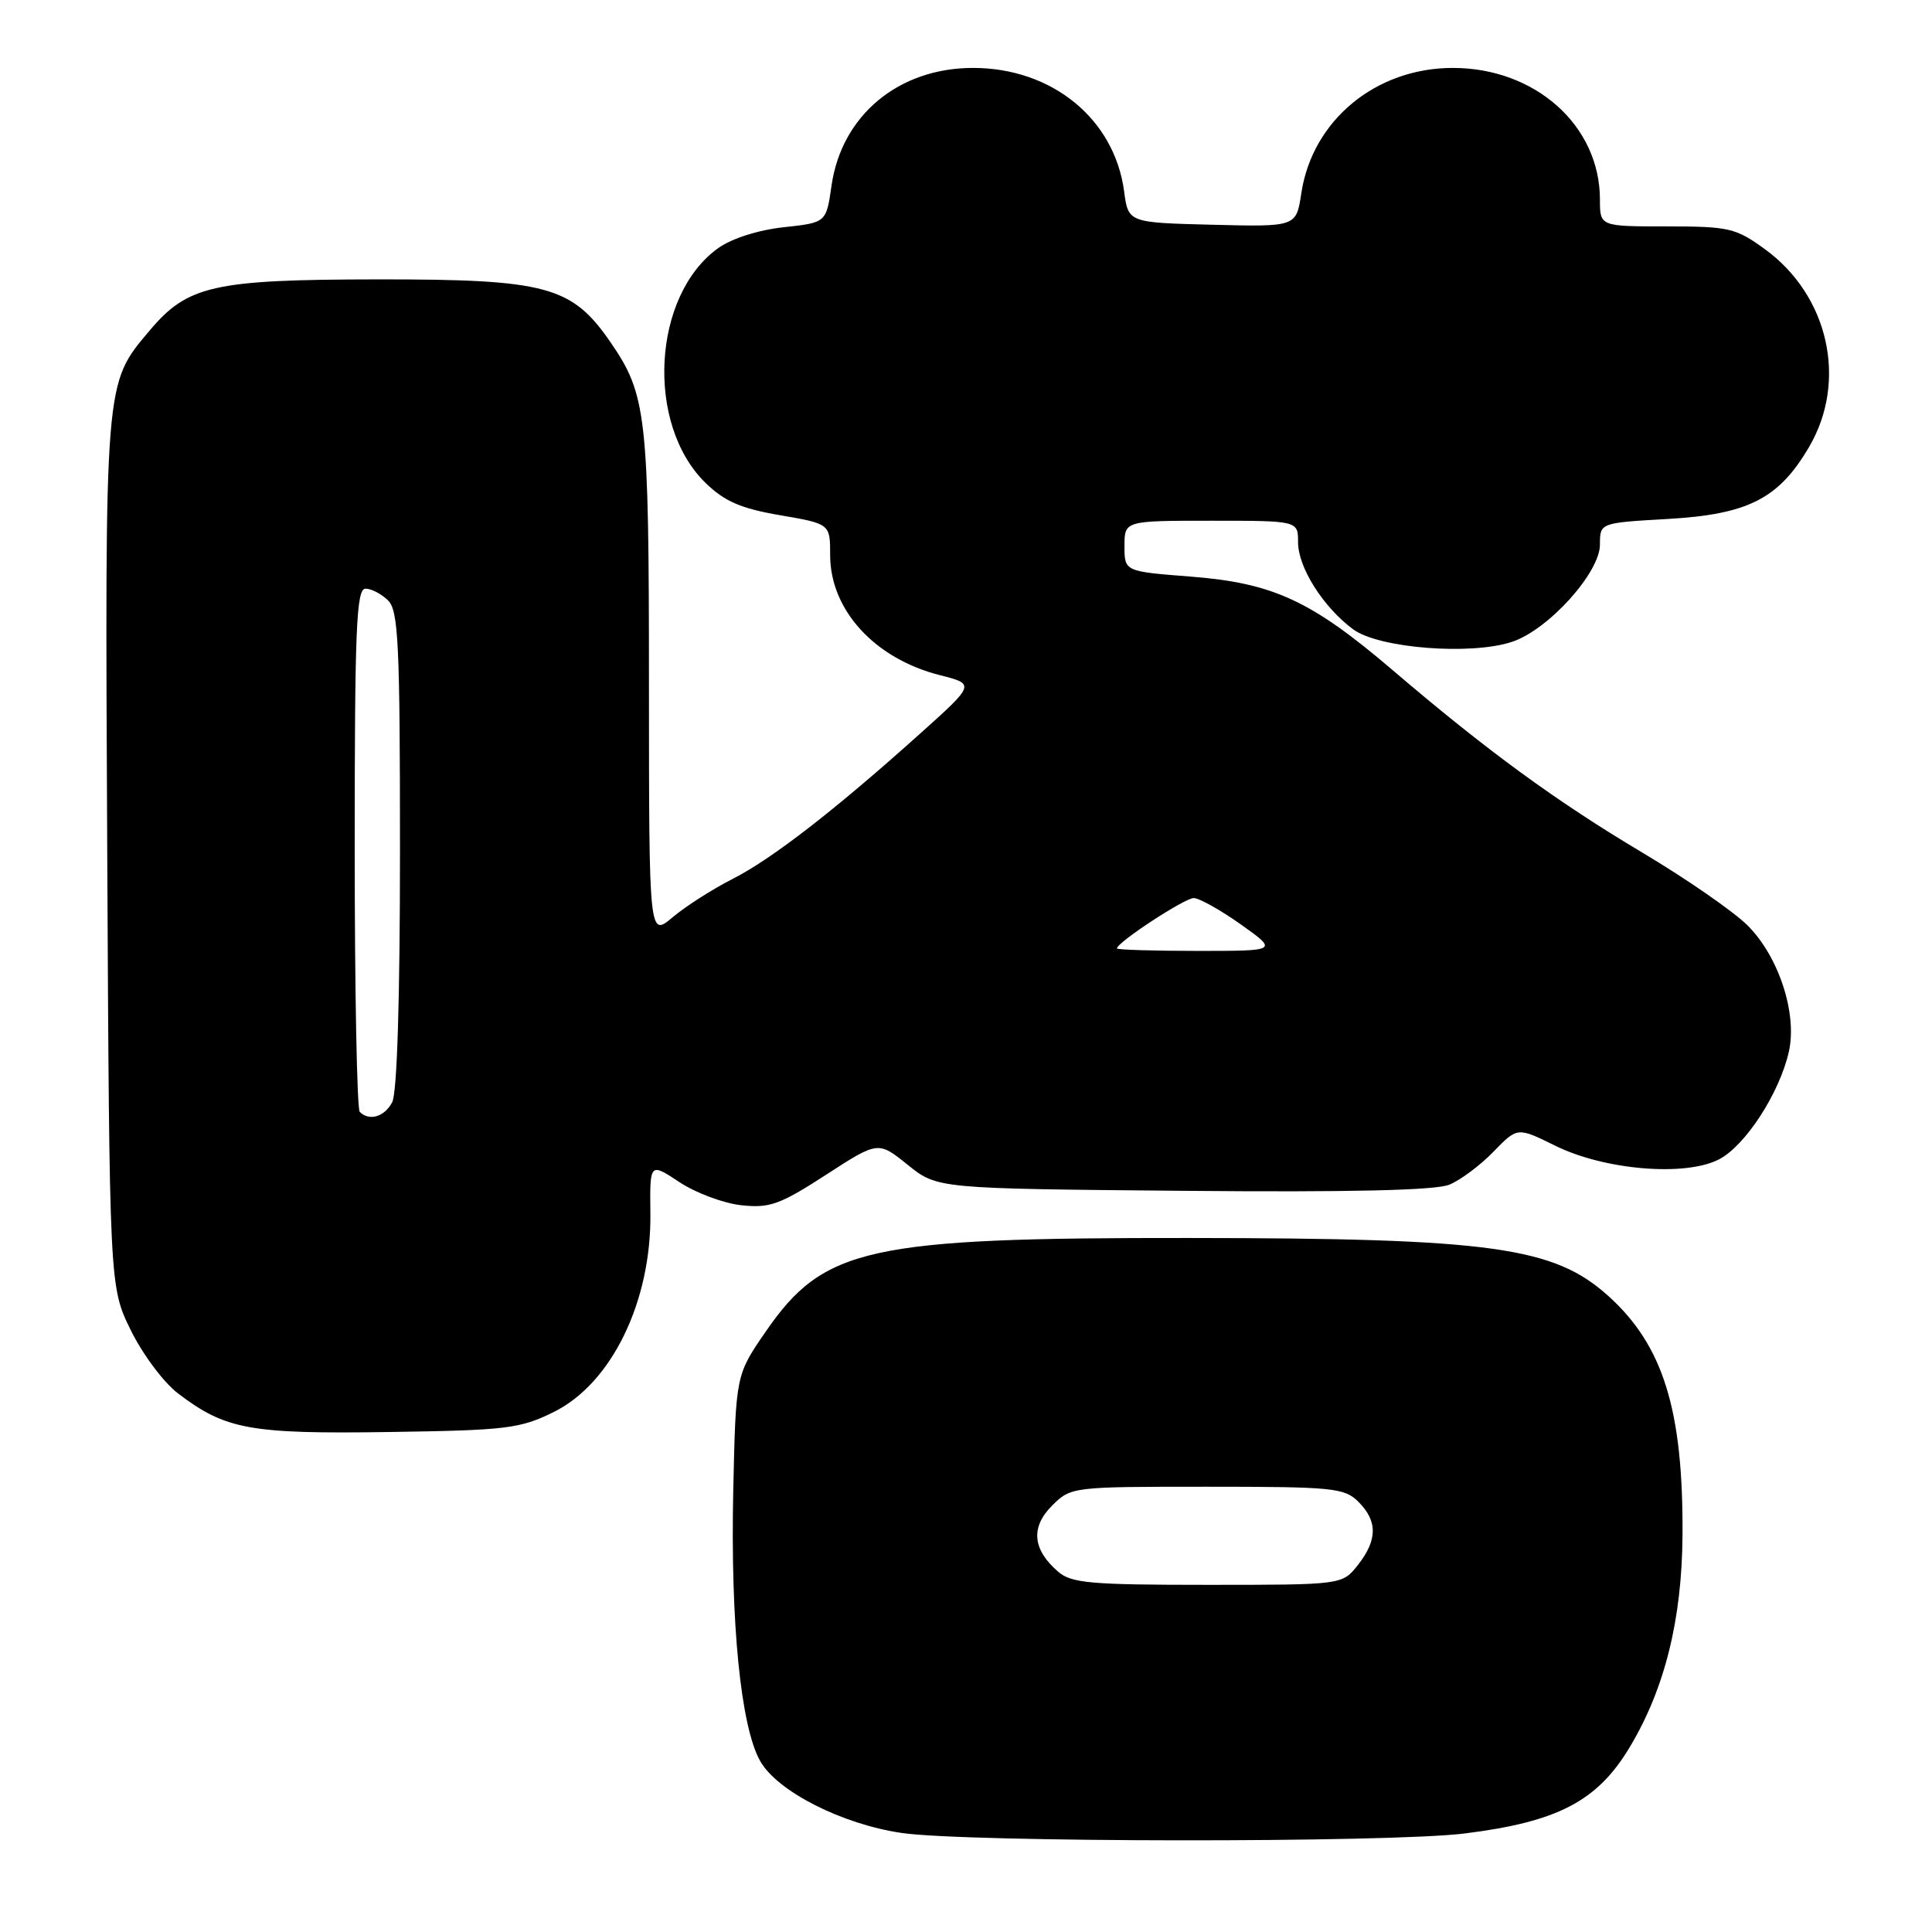 <?xml version="1.0" encoding="UTF-8" standalone="no"?>
<!DOCTYPE svg PUBLIC "-//W3C//DTD SVG 1.1//EN" "http://www.w3.org/Graphics/SVG/1.1/DTD/svg11.dtd" >
<svg xmlns="http://www.w3.org/2000/svg" xmlns:xlink="http://www.w3.org/1999/xlink" version="1.1" viewBox="0 0 256 256">
 <g >
 <path fill="currentColor"
d=" M 194.03 242.95 C 206.42 241.41 211.68 238.66 215.97 231.47 C 220.59 223.76 222.87 214.57 222.94 203.43 C 223.05 186.87 220.40 178.30 213.13 171.74 C 205.91 165.22 197.66 164.07 157.50 164.04 C 115.03 164.00 109.16 165.30 101.50 176.39 C 97.50 182.18 97.50 182.18 97.16 197.49 C 96.78 215.01 98.15 228.83 100.74 233.37 C 103.03 237.39 111.60 241.73 119.50 242.88 C 128.15 244.14 184.02 244.19 194.03 242.95 Z  M 73.35 187.11 C 81.03 183.33 86.32 172.47 86.18 160.77 C 86.10 154.04 86.10 154.04 90.03 156.64 C 92.19 158.07 95.88 159.45 98.23 159.70 C 101.98 160.11 103.34 159.62 109.43 155.68 C 116.36 151.19 116.36 151.19 120.28 154.35 C 124.20 157.50 124.20 157.50 156.80 157.79 C 178.98 157.99 190.25 157.73 192.06 156.97 C 193.53 156.36 196.16 154.40 197.90 152.60 C 201.06 149.34 201.06 149.34 206.05 151.80 C 212.59 155.04 223.29 155.94 227.78 153.62 C 231.27 151.81 235.79 144.85 237.03 139.37 C 238.17 134.32 235.71 126.78 231.58 122.64 C 229.74 120.80 223.48 116.47 217.68 113.01 C 206.25 106.21 197.01 99.46 184.50 88.77 C 173.75 79.59 168.69 77.25 157.75 76.40 C 149.00 75.72 149.00 75.72 149.00 72.36 C 149.00 69.00 149.00 69.00 160.50 69.00 C 172.00 69.00 172.00 69.00 172.00 71.85 C 172.00 75.19 175.33 80.45 179.30 83.39 C 182.68 85.89 194.87 86.86 200.34 85.05 C 205.15 83.47 212.00 75.89 212.00 72.16 C 212.00 69.28 212.00 69.28 220.92 68.77 C 231.63 68.16 235.69 66.10 239.72 59.21 C 244.85 50.46 242.30 39.13 233.82 32.99 C 229.99 30.21 229.09 30.00 220.85 30.00 C 212.00 30.00 212.00 30.00 212.00 26.45 C 212.00 16.65 203.45 9.00 192.50 9.00 C 182.29 9.00 173.88 15.96 172.43 25.61 C 171.76 30.06 171.76 30.06 160.63 29.78 C 149.50 29.50 149.50 29.50 148.95 25.34 C 147.66 15.75 139.40 9.00 128.93 9.00 C 119.06 9.00 111.51 15.29 110.18 24.61 C 109.48 29.50 109.48 29.50 103.84 30.11 C 100.50 30.47 96.98 31.59 95.19 32.86 C 86.42 39.11 85.50 56.24 93.51 64.01 C 96.03 66.45 98.18 67.38 103.37 68.27 C 110.00 69.41 110.00 69.41 110.00 73.56 C 110.00 80.82 115.89 87.27 124.53 89.46 C 129.23 90.65 129.23 90.65 121.86 97.26 C 110.60 107.37 102.24 113.85 97.02 116.49 C 94.42 117.81 90.87 120.08 89.14 121.53 C 86.00 124.18 86.00 124.18 85.99 90.84 C 85.99 55.05 85.68 52.30 80.91 45.37 C 75.77 37.89 72.44 37.00 49.93 37.02 C 28.28 37.05 24.85 37.82 19.81 43.82 C 13.83 50.92 13.90 50.06 14.21 113.00 C 14.50 170.50 14.50 170.50 17.33 176.26 C 18.88 179.43 21.69 183.19 23.58 184.63 C 29.87 189.42 33.09 190.02 51.50 189.75 C 67.12 189.52 68.89 189.31 73.35 187.11 Z  M 140.20 208.25 C 136.82 205.33 136.54 202.37 139.39 199.52 C 141.90 197.01 142.01 197.00 159.95 197.00 C 176.67 197.00 178.15 197.15 180.00 199.00 C 182.56 201.56 182.53 204.05 179.93 207.37 C 177.85 210.00 177.85 210.00 160.04 210.00 C 144.51 210.00 141.96 209.78 140.20 208.25 Z  M 47.67 147.33 C 47.30 146.97 47.00 131.22 47.00 112.33 C 47.00 83.24 47.22 78.00 48.43 78.00 C 49.21 78.00 50.56 78.71 51.43 79.57 C 52.79 80.93 53.00 85.34 53.00 112.64 C 53.00 132.43 52.62 144.85 51.96 146.07 C 50.93 148.00 48.92 148.59 47.67 147.33 Z  M 148.00 125.67 C 148.00 124.88 156.96 119.00 158.17 119.00 C 158.90 119.00 161.72 120.58 164.43 122.50 C 169.35 126.00 169.35 126.00 158.68 126.00 C 152.80 126.00 148.00 125.85 148.00 125.67 Z "/>
</g>
</svg>
